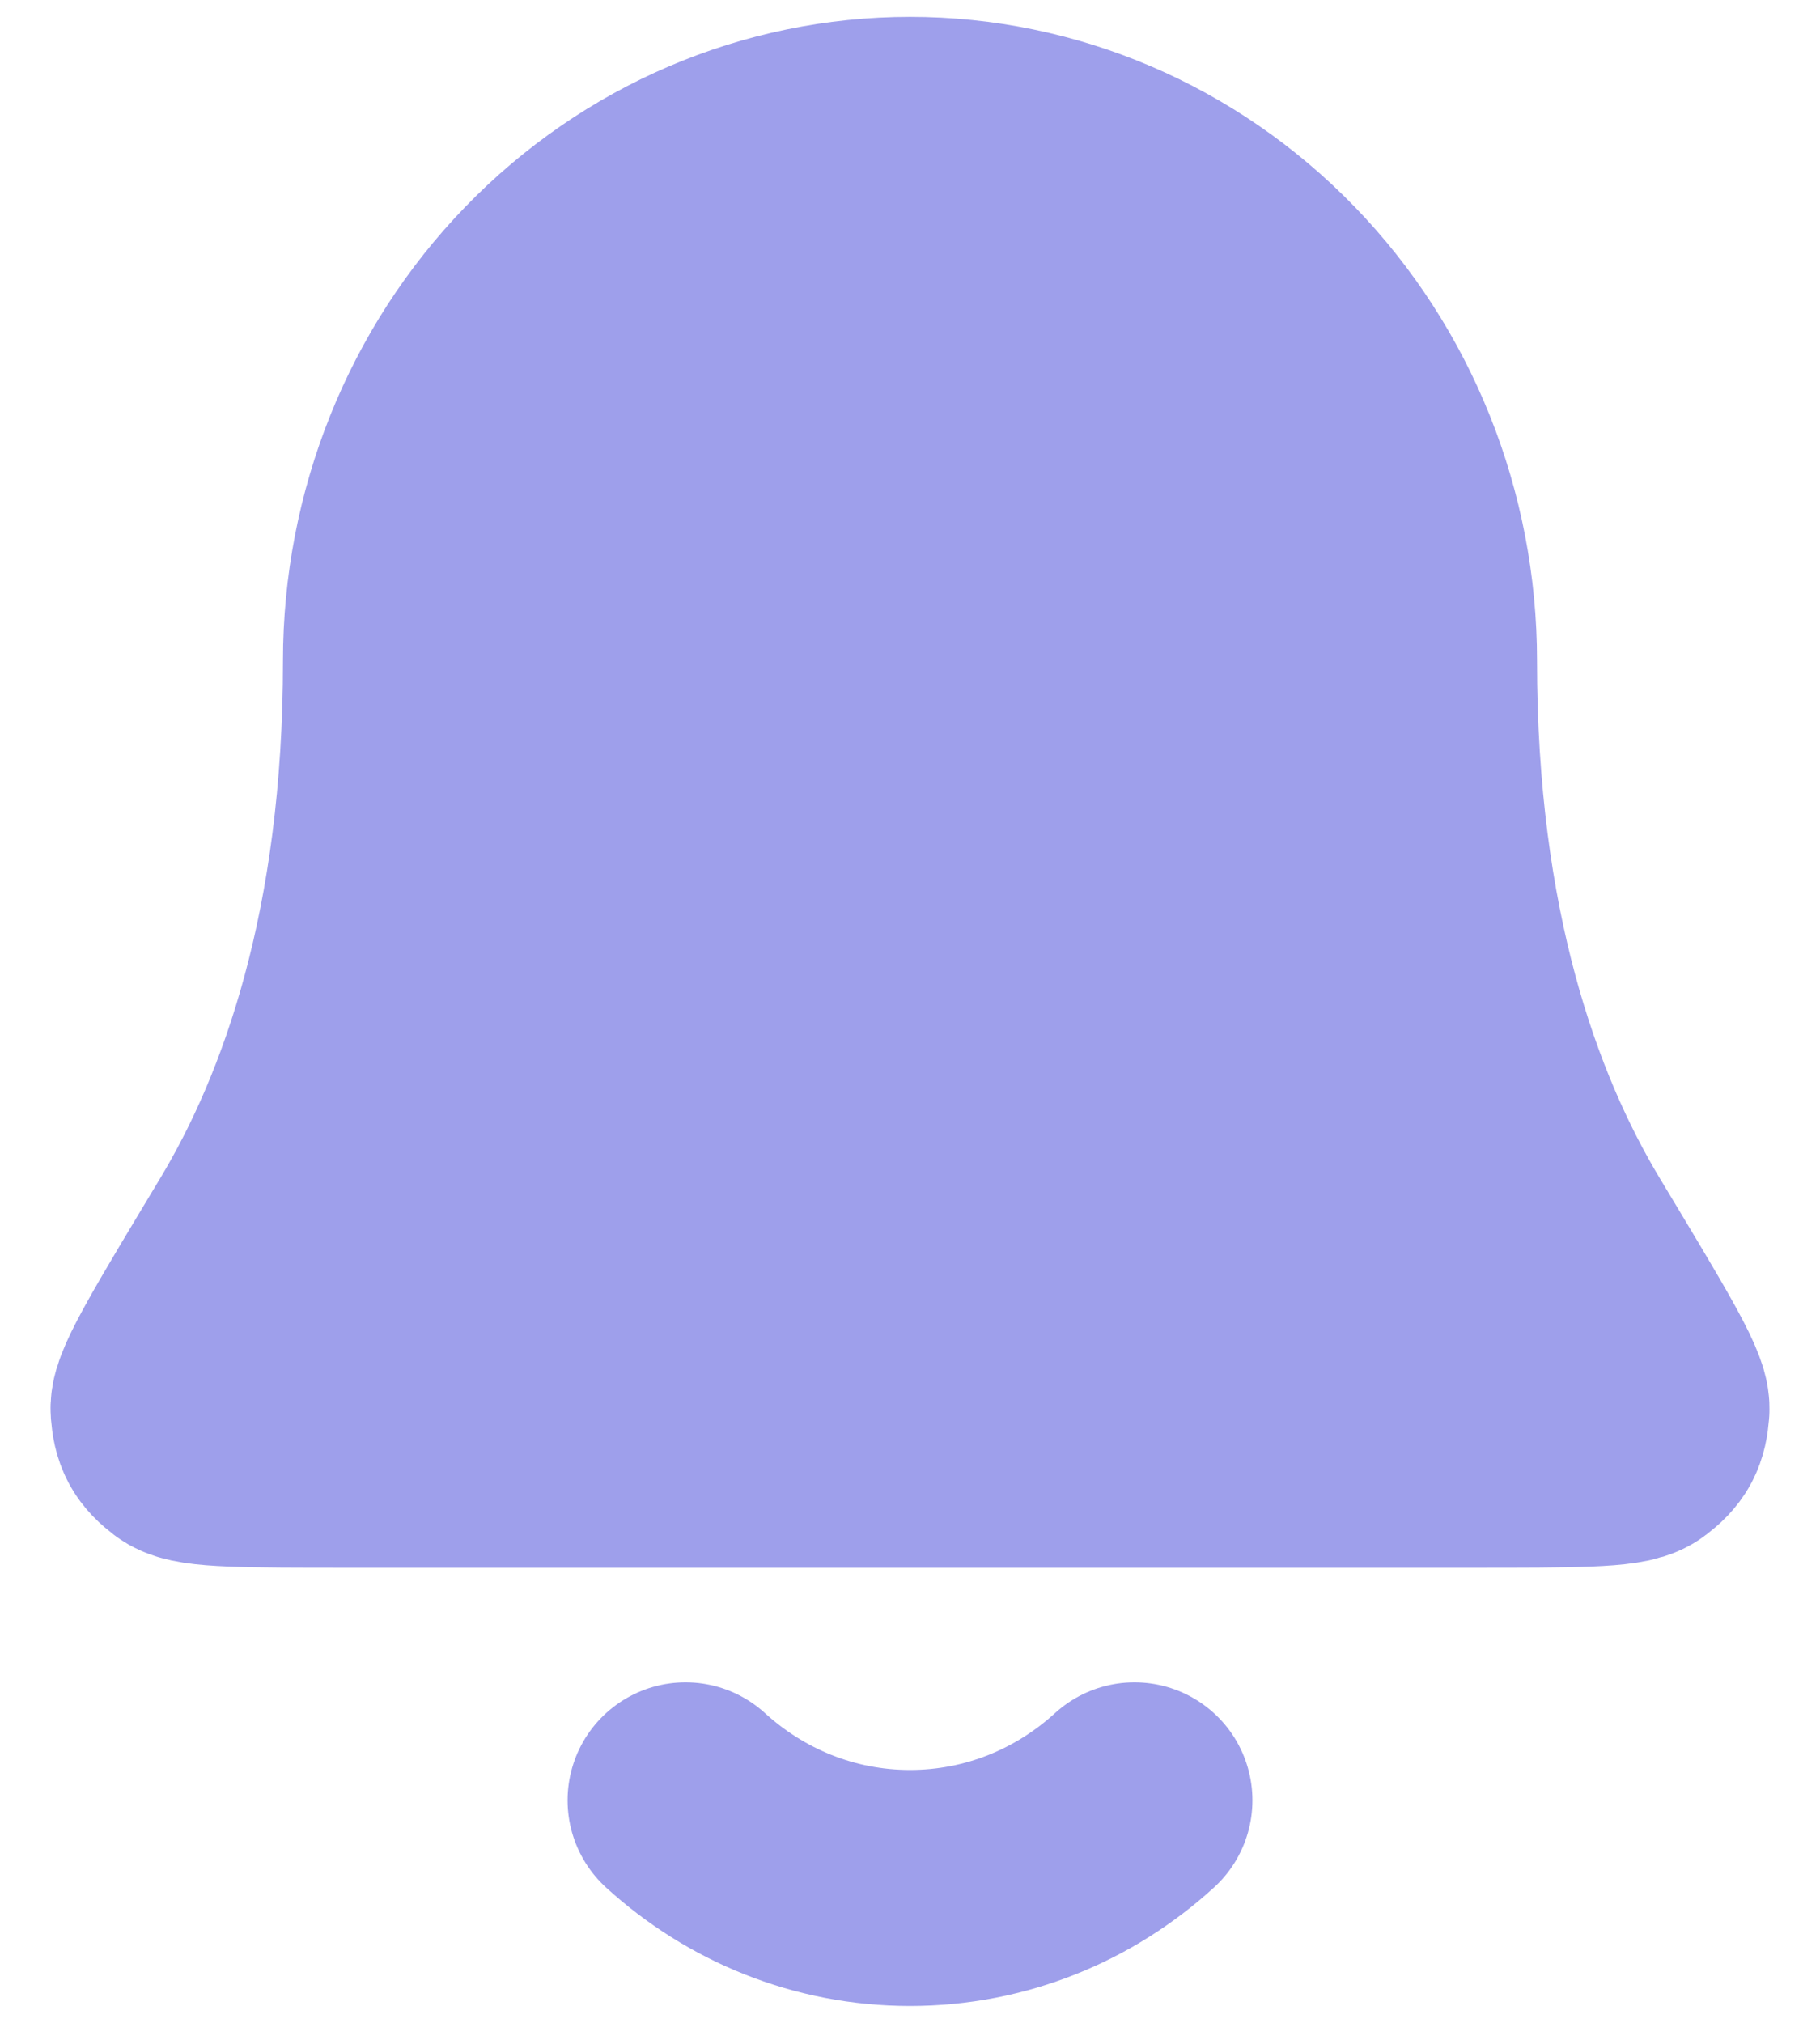 <svg width="27" height="30" viewBox="0 0 27 30" fill="none" xmlns="http://www.w3.org/2000/svg">
<path d="M21.052 9.8C21.052 7.731 20.257 5.747 18.84 4.285C17.424 2.822 15.503 2 13.5 2C11.497 2 9.576 2.822 8.16 4.285C6.743 5.747 5.948 7.731 5.948 9.8C5.948 13.817 4.966 16.568 3.87 18.387C2.946 19.922 2.483 20.689 2.5 20.903C2.519 21.14 2.568 21.23 2.753 21.372C2.92 21.5 3.673 21.5 5.178 21.5H21.822C23.327 21.5 24.08 21.5 24.247 21.372C24.432 21.23 24.481 21.14 24.5 20.903C24.517 20.689 24.054 19.922 23.13 18.387C22.034 16.568 21.052 13.817 21.052 9.8Z" fill="#9E9FEB"/>
<path d="M10.17 26.7C11.057 27.509 12.223 28 13.5 28C14.777 28 15.943 27.509 16.83 26.7M21.052 9.8C21.052 7.731 20.257 5.747 18.84 4.285C17.424 2.822 15.503 2 13.5 2C11.497 2 9.576 2.822 8.16 4.285C6.743 5.747 5.948 7.731 5.948 9.8C5.948 13.817 4.966 16.568 3.87 18.387C2.946 19.922 2.483 20.689 2.5 20.903C2.519 21.14 2.568 21.23 2.753 21.372C2.92 21.5 3.673 21.5 5.178 21.5H21.822C23.327 21.5 24.08 21.5 24.247 21.372C24.432 21.23 24.481 21.14 24.5 20.903C24.517 20.689 24.054 19.922 23.13 18.387C22.034 16.568 21.052 13.817 21.052 9.8Z" stroke="#9E9FEB" stroke-width="3.5" stroke-linecap="round" stroke-linejoin="round"/>
</svg>
